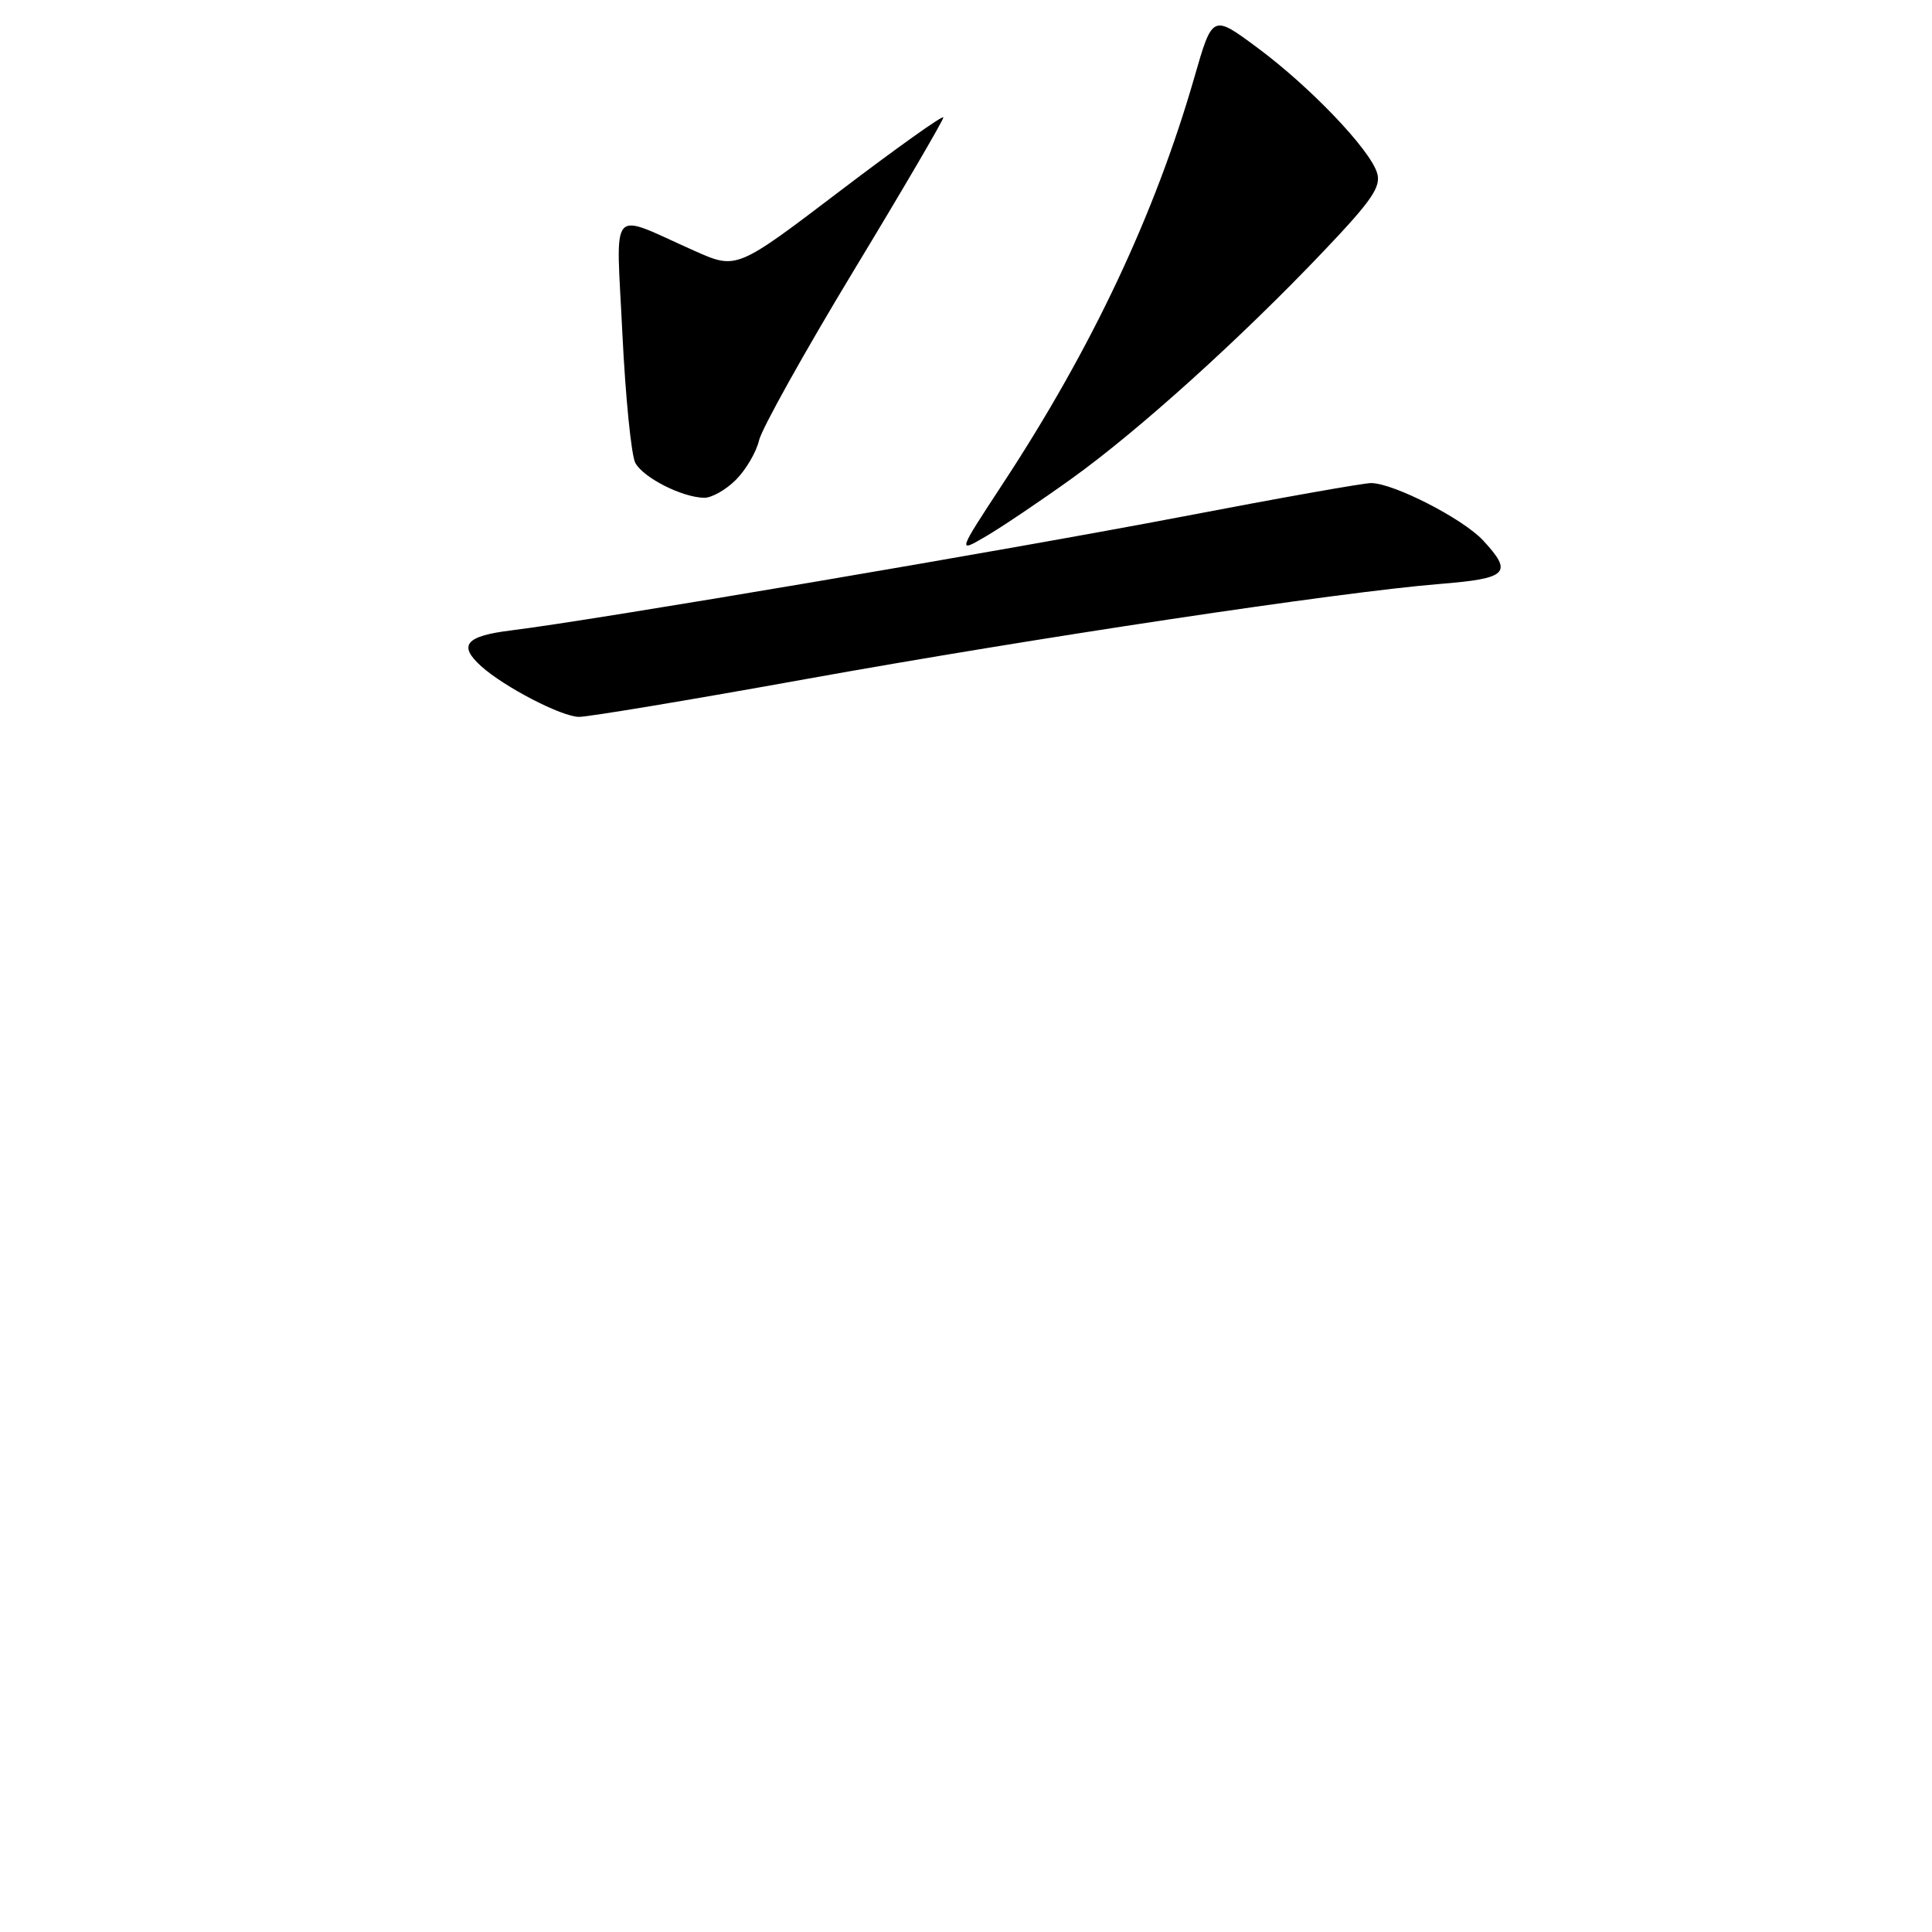 <?xml version="1.0" encoding="UTF-8" standalone="no"?>
<!DOCTYPE svg PUBLIC "-//W3C//DTD SVG 1.1//EN" "http://www.w3.org/Graphics/SVG/1.1/DTD/svg11.dtd" >
<svg xmlns="http://www.w3.org/2000/svg" xmlns:xlink="http://www.w3.org/1999/xlink" version="1.1" viewBox="0 0 256 256">
 <g >
 <path fill="currentColor"
d=" M 106.73 89.99 C 136.87 84.56 177.59 78.44 190.75 77.38 C 199.82 76.65 200.53 75.94 196.51 71.60 C 193.84 68.73 184.67 64.03 181.69 64.01 C 180.70 64.00 169.45 66.00 156.69 68.45 C 133.56 72.88 78.65 82.19 67.75 83.53 C 61.70 84.27 60.67 85.49 63.75 88.27 C 66.83 91.04 74.43 94.98 76.73 94.99 C 77.96 94.99 91.46 92.75 106.73 89.99 Z  M 142.04 63.39 C 150.87 57.05 164.38 44.86 175.37 33.30 C 181.83 26.51 183.05 24.72 182.46 22.88 C 181.46 19.72 173.54 11.45 166.58 6.30 C 160.66 1.91 160.66 1.91 158.27 10.21 C 153.04 28.40 144.68 46.13 132.87 64.11 C 126.85 73.29 126.85 73.29 130.67 71.05 C 132.78 69.81 137.89 66.37 142.04 63.39 Z  M 97.50 63.59 C 98.83 62.26 100.22 59.90 100.58 58.34 C 100.95 56.78 106.59 46.66 113.12 35.86 C 119.66 25.06 125.00 15.92 125.00 15.56 C 125.00 15.19 118.84 19.58 111.30 25.31 C 97.61 35.72 97.61 35.72 92.05 33.25 C 80.51 28.12 81.64 26.83 82.47 44.23 C 82.88 52.63 83.65 60.32 84.18 61.33 C 85.23 63.29 90.35 65.90 93.30 65.96 C 94.28 65.98 96.18 64.91 97.50 63.59 Z "/>
</g>
</svg>